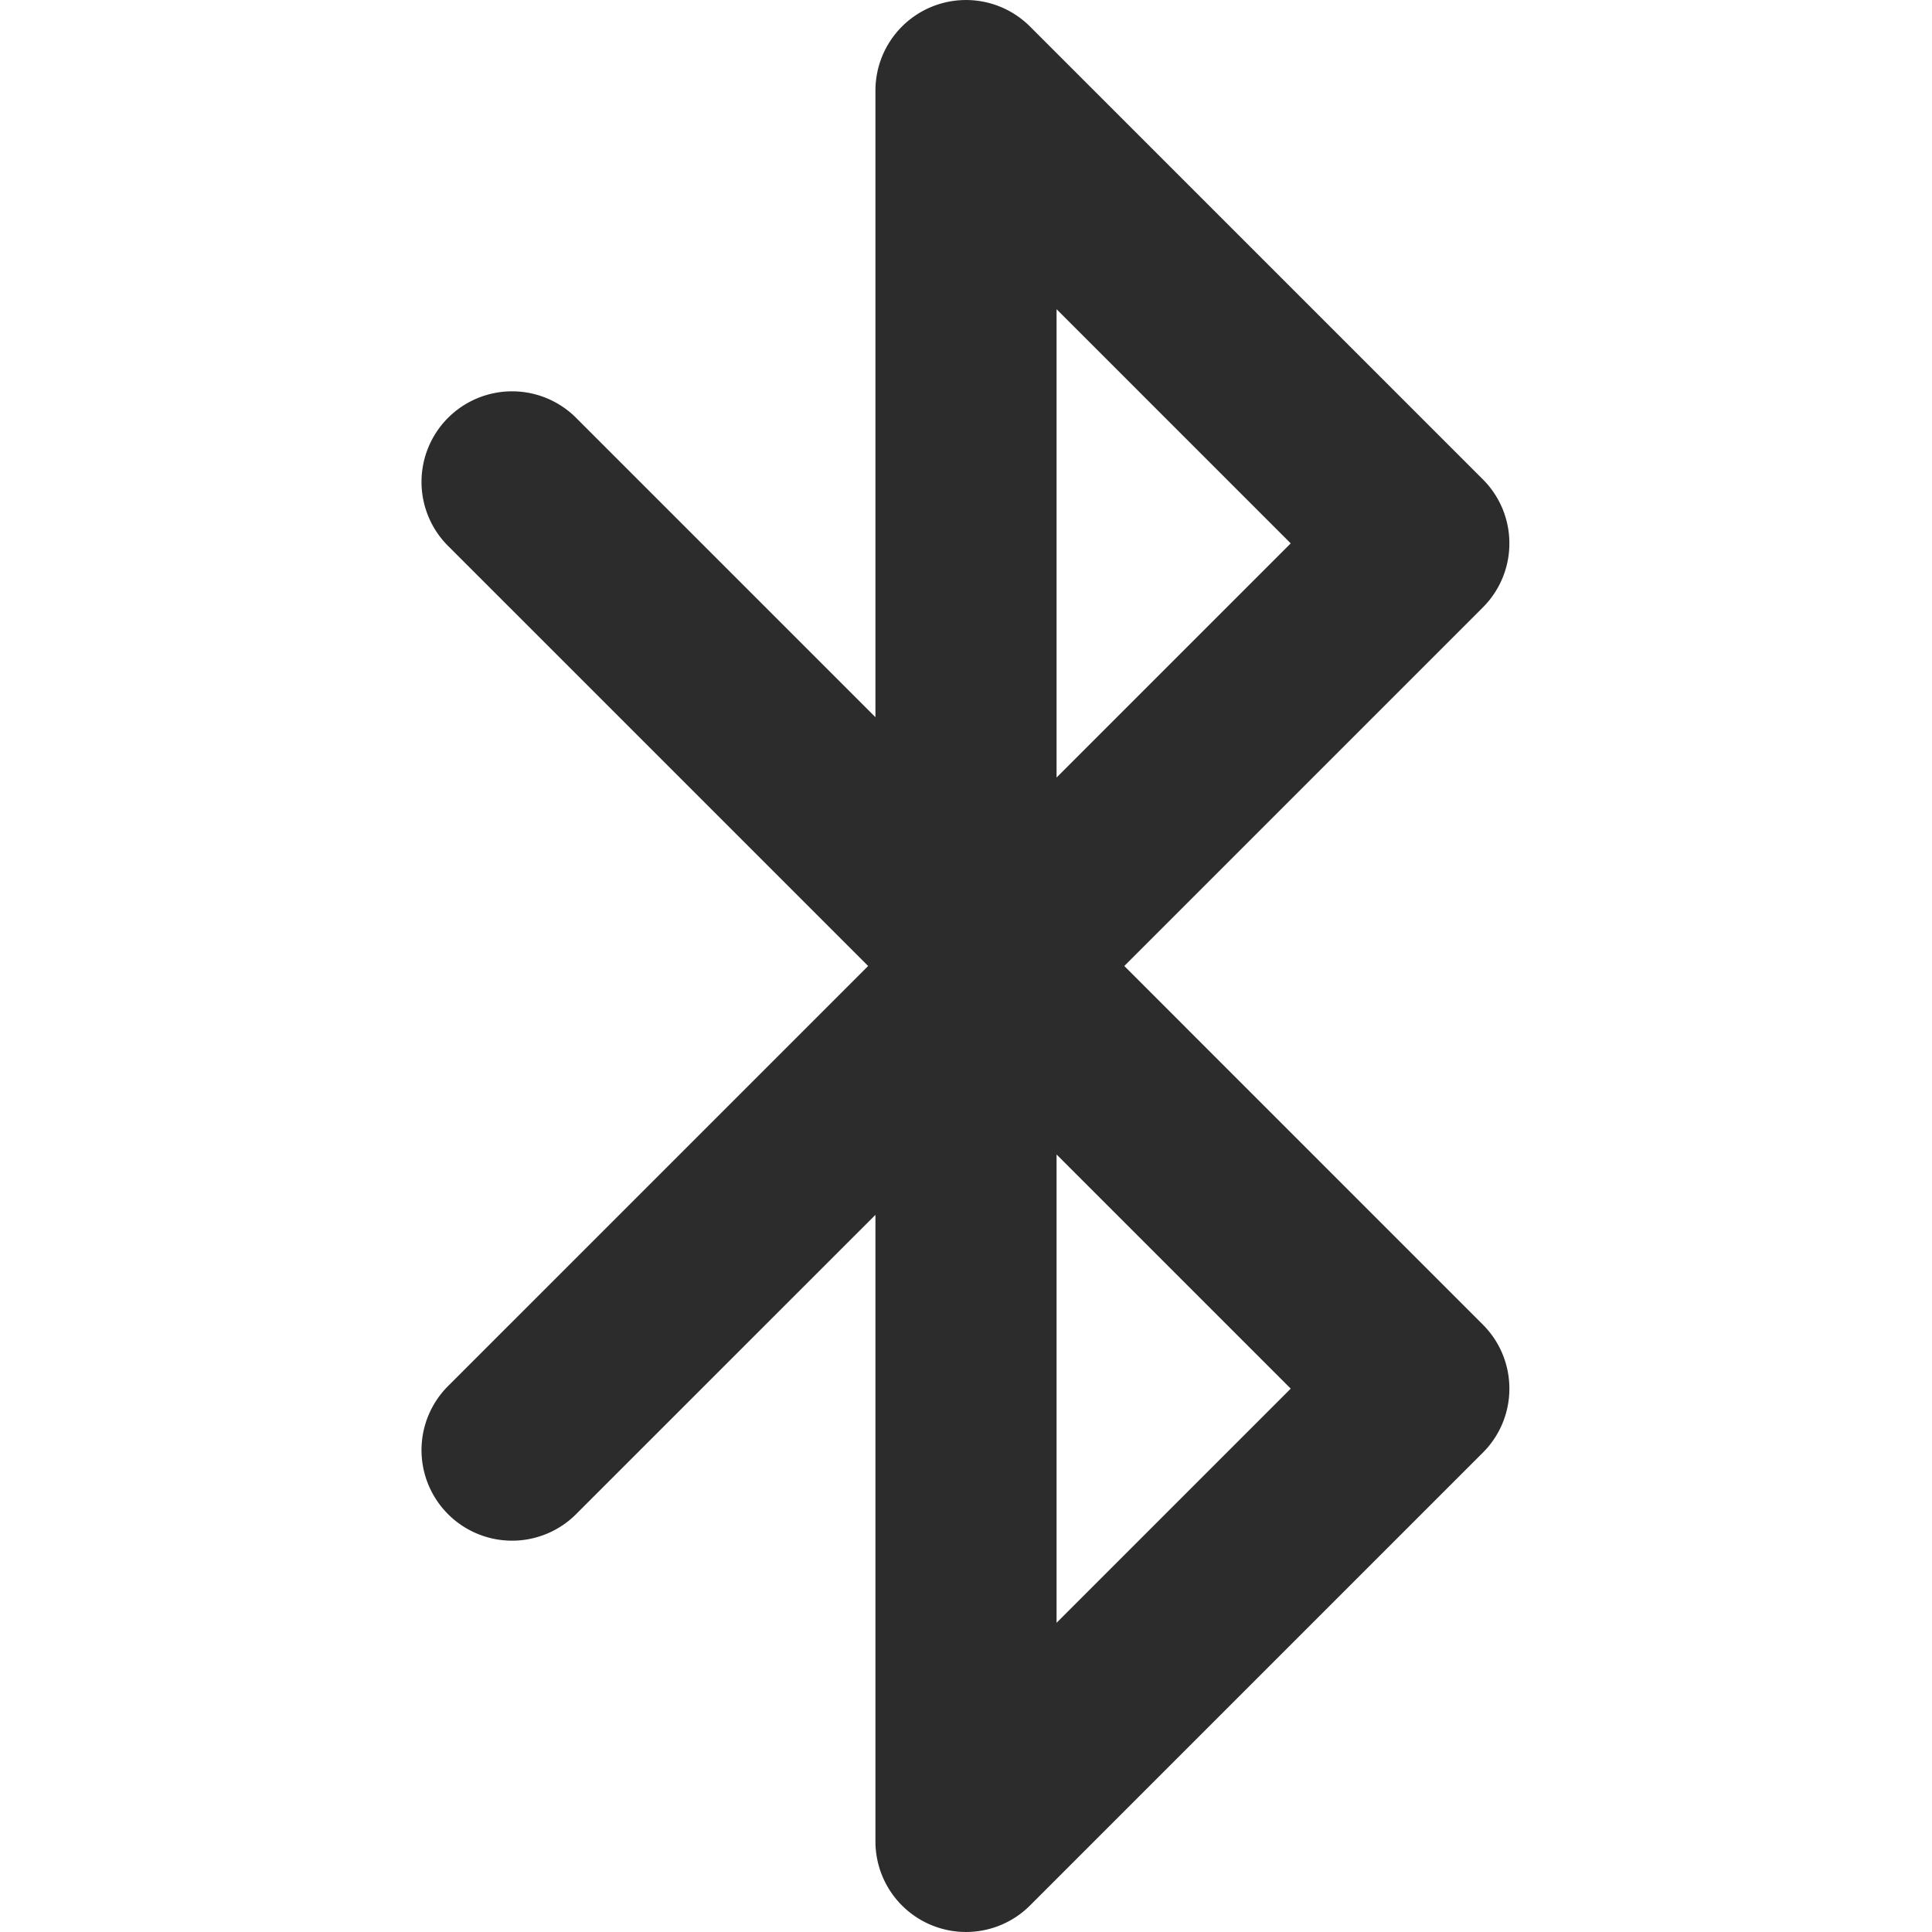 <?xml version="1.0" standalone="no"?><!DOCTYPE svg PUBLIC "-//W3C//DTD SVG 1.1//EN" "http://www.w3.org/Graphics/SVG/1.1/DTD/svg11.dtd"><svg t="1759221456337" class="icon" viewBox="0 0 1024 1024" version="1.1" xmlns="http://www.w3.org/2000/svg" p-id="73593" xmlns:xlink="http://www.w3.org/1999/xlink" width="200" height="200"><path d="M595.888 512l190.064-190.064A47.872 47.872 0 0 0 800 288c0-13.264-5.376-25.248-14.064-33.936l-240-240A48 48 0 0 0 464 48v332.128l-158.064-158.064a48 48 0 1 0-67.872 67.872L460.128 512 238.064 734.064a48 48 0 1 0 67.872 67.872L464 643.888V976a48 48 0 0 0 81.936 33.936l240-240A47.792 47.792 0 0 0 800 736a47.84 47.84 0 0 0-14.064-33.936L595.888 512zM560 163.888L684.112 288 560 412.112V163.888z m0 696.224V611.888L684.112 736 560 860.112z" p-id="73594" fill="#2c2c2c"></path></svg>